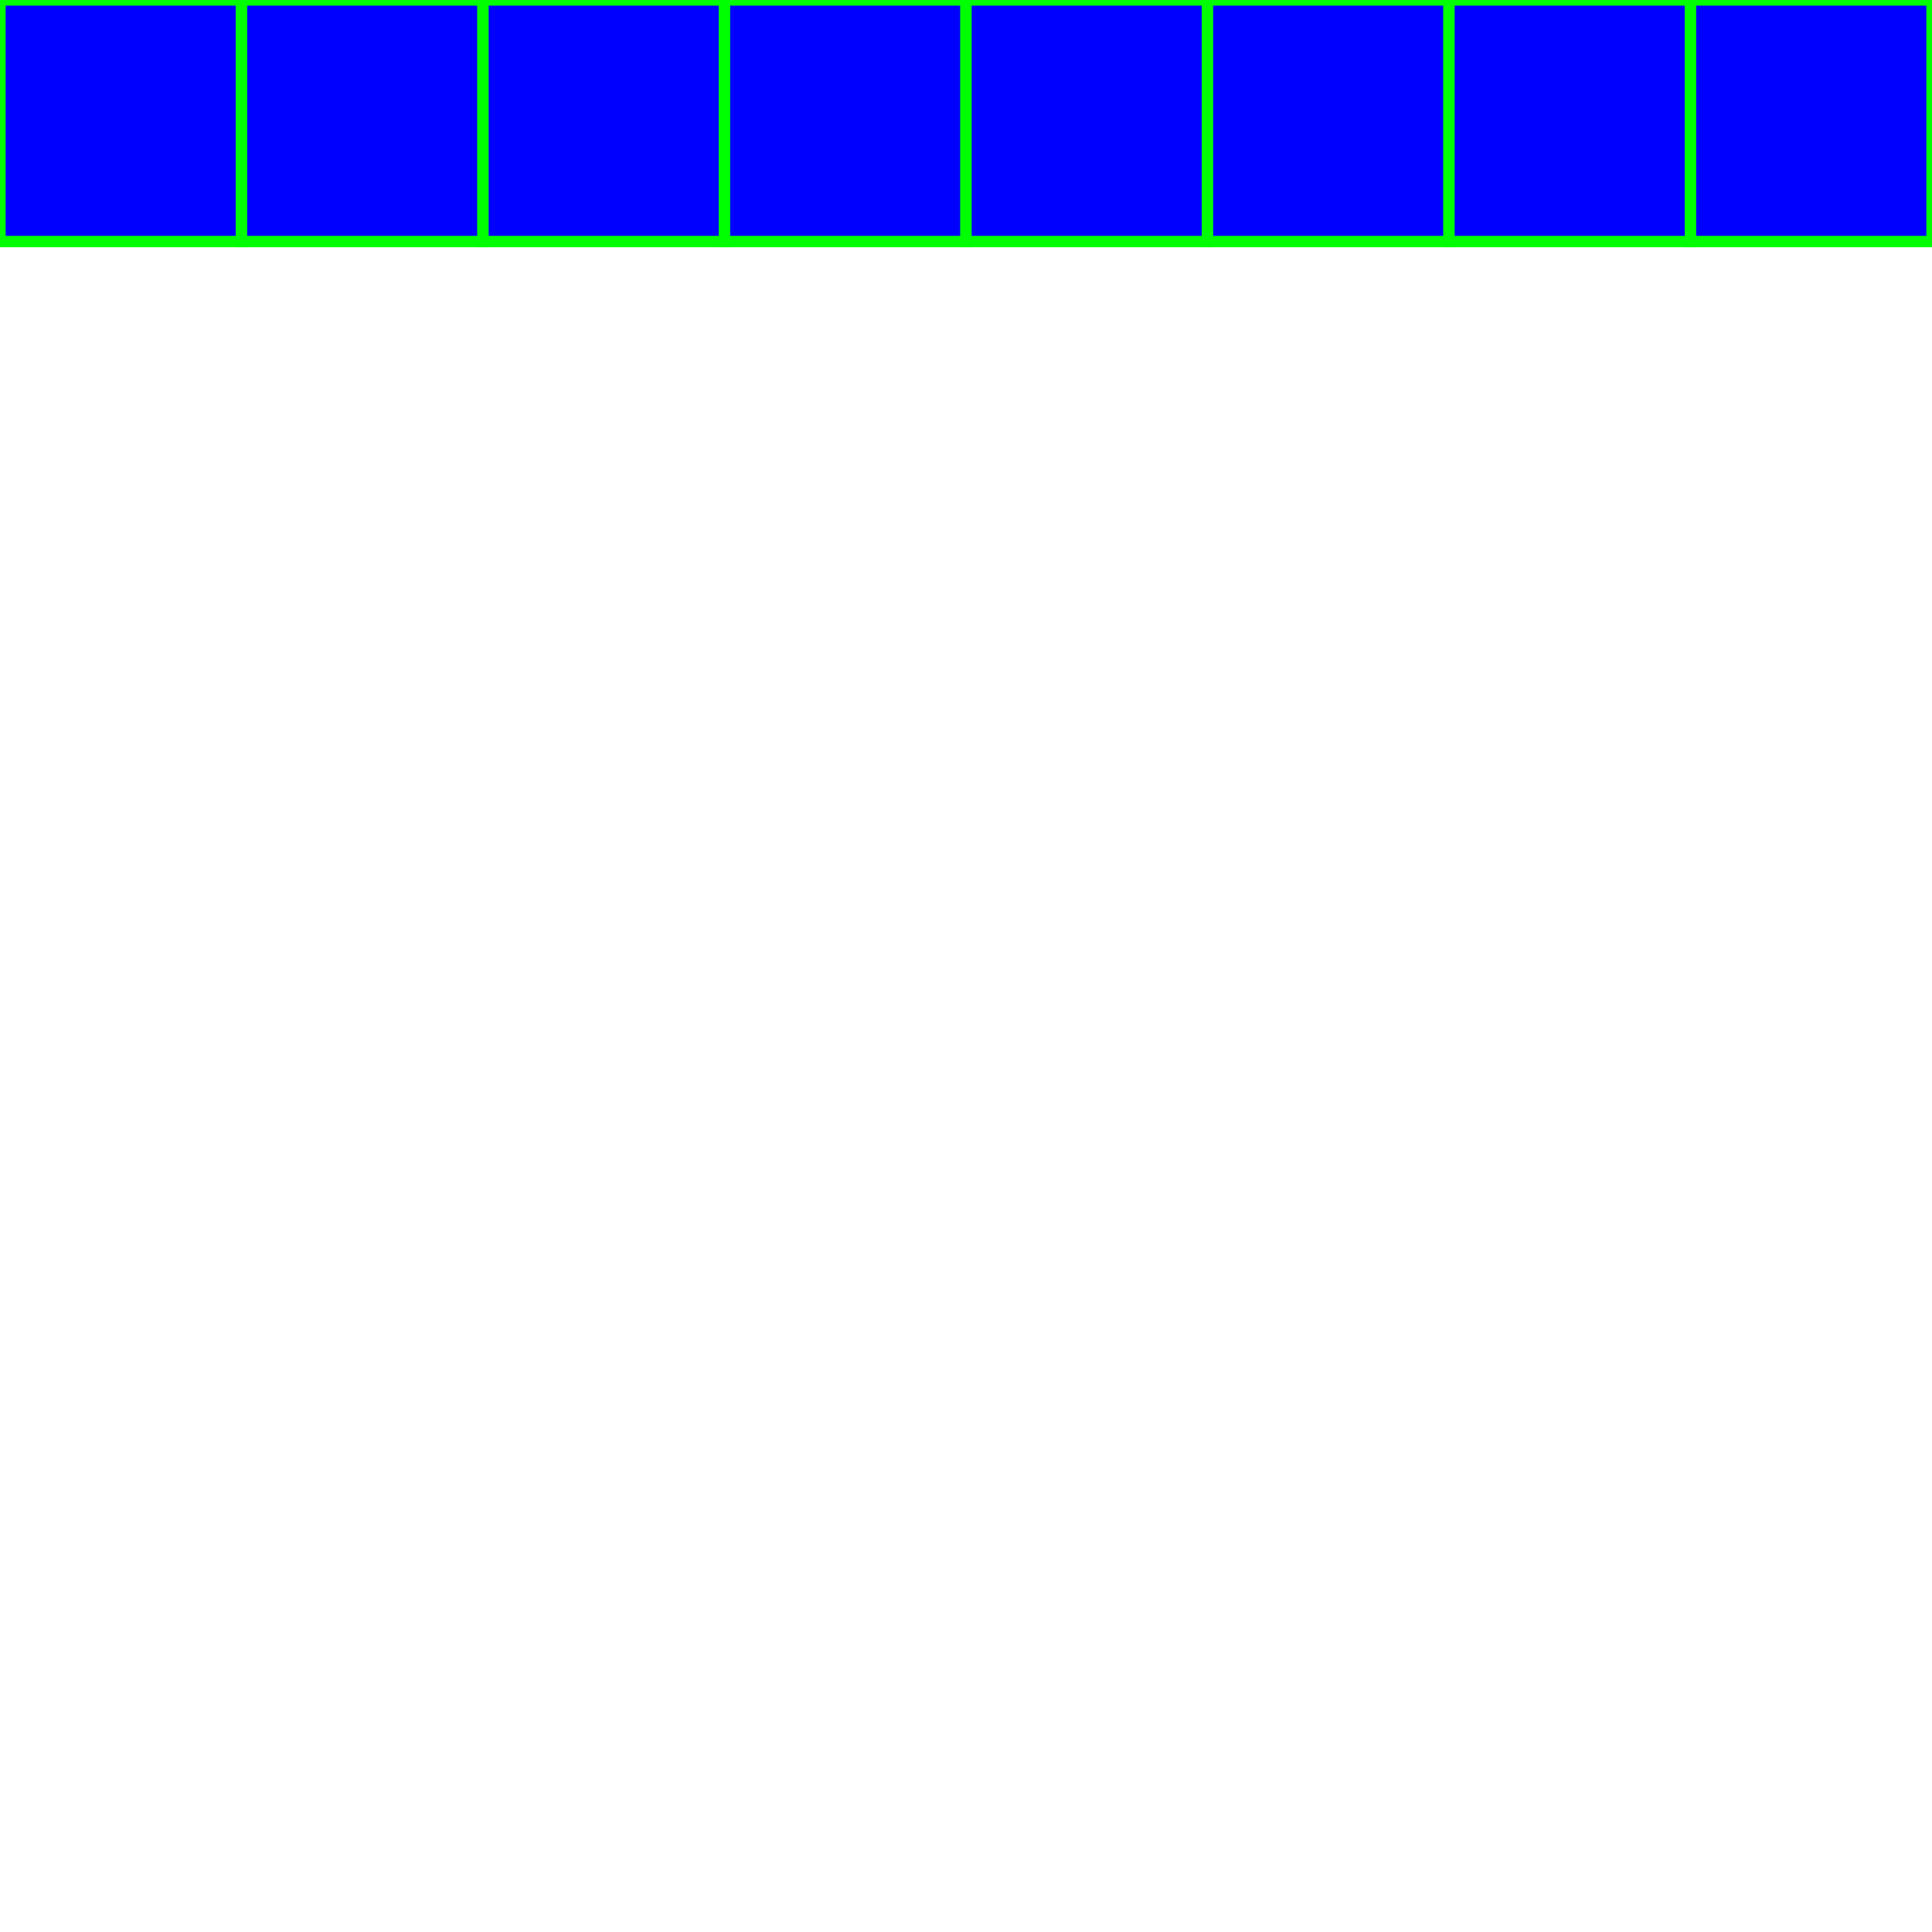 <?xml version="1.0" encoding="UTF-8" standalone="no"?>
<!DOCTYPE svg PUBLIC "-//W3C//DTD SVG 1.1//EN"
"http://www.w3.org/Graphics/SVG/1.1/DTD/svg11.dtd">

<svg width="512" height="512"
     xmlns="http://www.w3.org/2000/svg"
     xmlns:xlink="http://www.w3.org/1999/xlink">

  <title>Gamelikeのテスト部屋</title>

  <defs>
    <rect id="tile" width="64" height="64"
          fill="rgb(0,0,255)" stroke="rgb(0,255,0)"
          stroke-width="3"
          onclick="console.log(evt)"/>
  </defs>

  <!-- 上のかべ -->
  <use xlink:href="#tile" x="0" y="0"/>
  <use xlink:href="#tile" x="64" y="0"/>
  <use xlink:href="#tile" x="128" y="0"/>
  <use xlink:href="#tile" x="192" y="0"/>
  <use xlink:href="#tile" x="256" y="0"/>
  <use xlink:href="#tile" x="320" y="0"/>
  <use xlink:href="#tile" x="384" y="0"/>
  <use xlink:href="#tile" x="448" y="0"/>

  <!-- 左のかべ -->

</svg>


<!--

        <animateTransform
            attributeName="transform"
            begin="0s"
            dur="20s"
            type="rotate"
            from="0 60 60"
            to="360 60 60"
            repeatCount="indefinite" 
        />
-->
